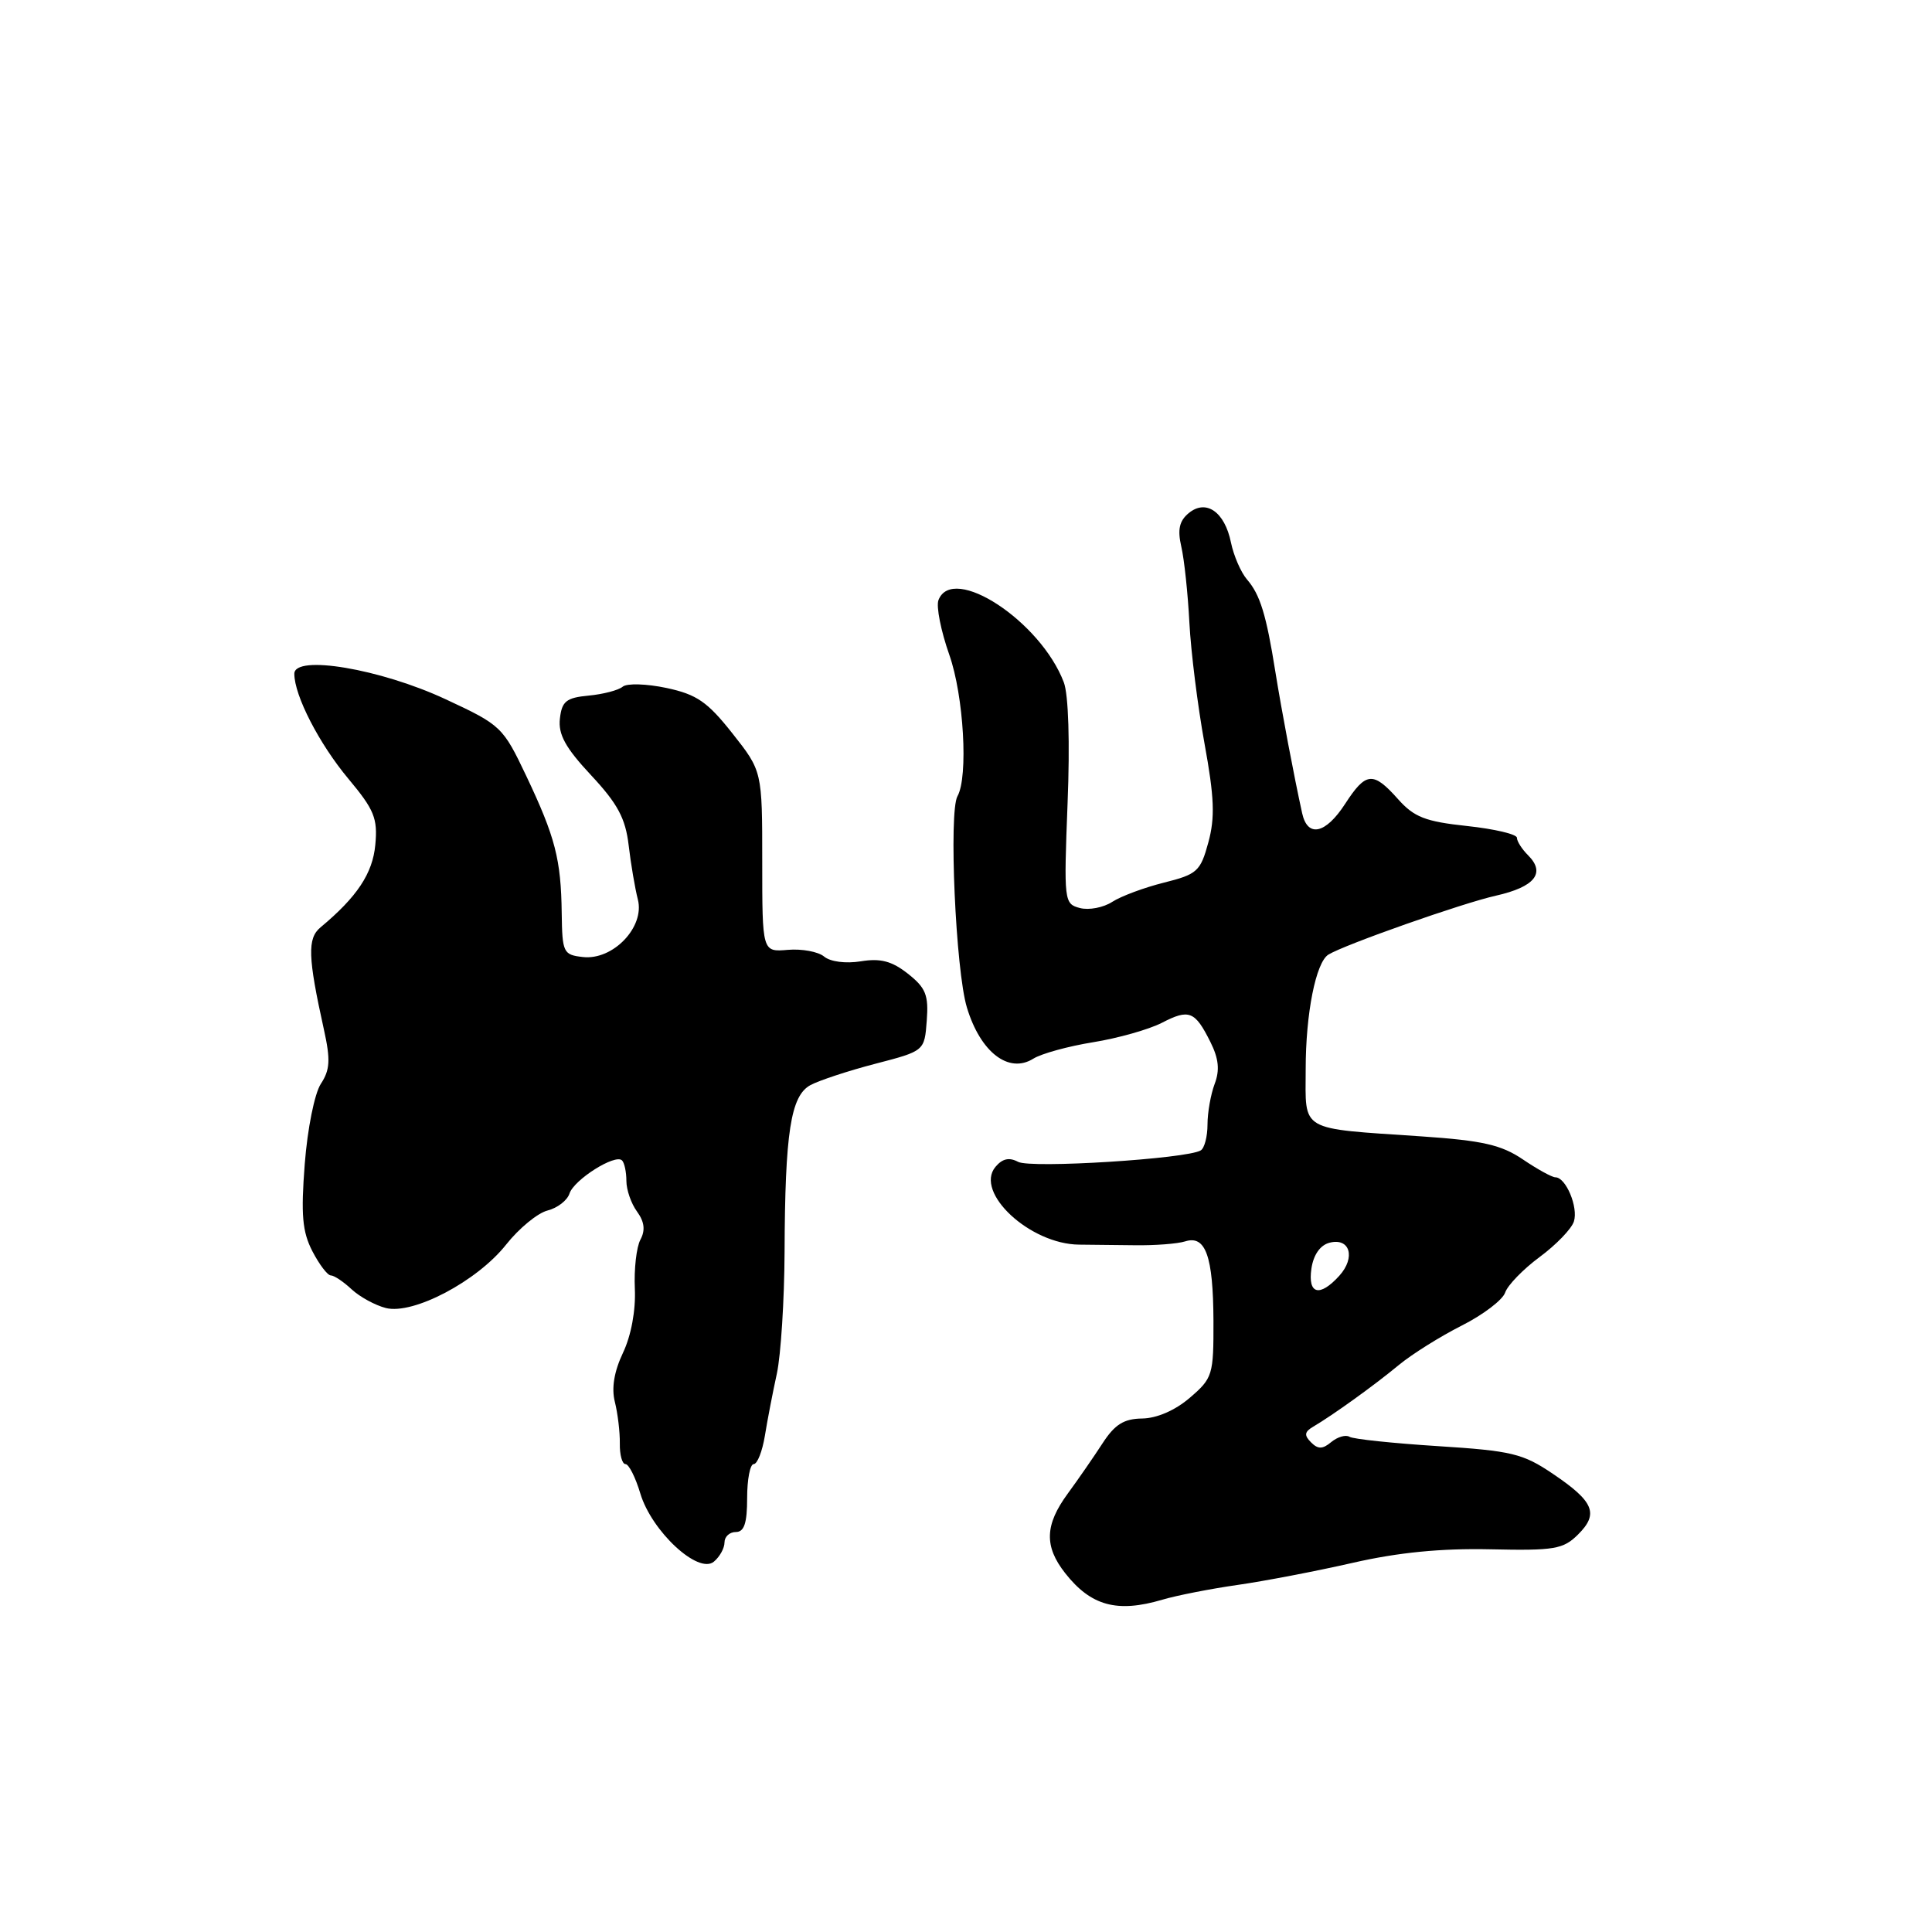 <?xml version="1.0" encoding="UTF-8" standalone="no"?>
<!DOCTYPE svg PUBLIC "-//W3C//DTD SVG 1.1//EN" "http://www.w3.org/Graphics/SVG/1.1/DTD/svg11.dtd" >
<svg xmlns="http://www.w3.org/2000/svg" xmlns:xlink="http://www.w3.org/1999/xlink" version="1.1" viewBox="0 0 256 256">
 <g >
 <path fill="currentColor"
d=" M 154.01 211.97 C 155.93 211.40 160.43 210.52 164.00 210.01 C 167.57 209.50 174.44 208.18 179.26 207.08 C 185.30 205.70 190.95 205.15 197.47 205.29 C 205.98 205.48 207.14 205.28 209.10 203.33 C 211.88 200.57 211.21 198.96 205.75 195.28 C 201.79 192.60 200.29 192.24 190.53 191.62 C 184.58 191.24 179.30 190.69 178.81 190.38 C 178.32 190.08 177.24 190.39 176.41 191.07 C 175.25 192.04 174.65 192.05 173.72 191.12 C 172.78 190.18 172.85 189.72 174.01 189.04 C 176.63 187.50 182.08 183.58 185.34 180.88 C 187.08 179.44 190.83 177.09 193.68 175.65 C 196.52 174.22 199.12 172.24 199.44 171.27 C 199.77 170.30 201.82 168.18 204.01 166.56 C 206.19 164.95 208.24 162.83 208.55 161.85 C 209.15 159.97 207.49 156.00 206.10 156.00 C 205.65 156.00 203.71 154.93 201.79 153.63 C 198.94 151.70 196.45 151.13 188.40 150.58 C 171.99 149.47 173.00 150.05 173.01 141.67 C 173.01 134.28 174.36 127.52 176.02 126.49 C 178.14 125.18 193.81 119.66 198.22 118.68 C 203.36 117.52 204.83 115.69 202.50 113.35 C 201.67 112.53 201.00 111.48 201.00 111.01 C 201.00 110.54 198.03 109.84 194.39 109.45 C 188.86 108.86 187.37 108.28 185.23 105.87 C 181.94 102.18 180.99 102.27 178.24 106.51 C 175.65 110.51 173.26 111.03 172.54 107.75 C 171.46 102.85 169.83 94.22 168.99 89.00 C 167.79 81.45 166.97 78.79 165.24 76.79 C 164.43 75.85 163.47 73.64 163.11 71.89 C 162.28 67.81 159.80 66.09 157.50 68.00 C 156.26 69.03 156.01 70.18 156.53 72.44 C 156.92 74.12 157.40 78.65 157.60 82.50 C 157.80 86.35 158.70 93.55 159.60 98.50 C 160.91 105.67 161.01 108.34 160.11 111.63 C 159.07 115.46 158.63 115.85 154.24 116.95 C 151.63 117.60 148.54 118.75 147.38 119.50 C 146.21 120.26 144.28 120.63 143.10 120.32 C 140.99 119.77 140.96 119.44 141.46 106.42 C 141.78 98.43 141.58 92.02 140.96 90.41 C 137.89 82.31 126.22 74.66 124.35 79.52 C 124.03 80.36 124.68 83.62 125.79 86.77 C 127.70 92.18 128.32 102.93 126.87 105.50 C 125.70 107.58 126.63 128.61 128.12 133.50 C 129.91 139.43 133.66 142.32 136.92 140.28 C 137.99 139.61 141.56 138.63 144.85 138.10 C 148.14 137.57 152.23 136.41 153.95 135.53 C 157.56 133.66 158.34 133.96 160.39 138.08 C 161.49 140.28 161.64 141.81 160.95 143.62 C 160.43 145.00 160.00 147.42 160.00 149.01 C 160.00 150.59 159.60 152.13 159.11 152.43 C 157.31 153.55 136.58 154.85 134.90 153.95 C 133.72 153.32 132.82 153.52 131.90 154.62 C 129.09 158.01 136.48 164.87 143.00 164.92 C 144.38 164.93 147.68 164.97 150.35 165.00 C 153.02 165.04 156.03 164.81 157.04 164.49 C 159.75 163.63 160.75 166.43 160.79 175.00 C 160.81 182.19 160.69 182.61 157.66 185.21 C 155.72 186.88 153.29 187.93 151.35 187.96 C 148.92 187.99 147.72 188.74 146.09 191.25 C 144.93 193.04 142.86 196.03 141.49 197.90 C 138.44 202.06 138.34 204.89 141.14 208.45 C 144.55 212.79 148.02 213.74 154.01 211.97 Z  M 96.00 204.38 C 96.00 203.62 96.67 203.00 97.50 203.00 C 98.61 203.00 99.00 201.83 99.00 198.50 C 99.00 196.03 99.39 194.00 99.87 194.00 C 100.35 194.00 101.01 192.31 101.35 190.25 C 101.68 188.19 102.40 184.47 102.94 182.00 C 103.47 179.53 103.93 172.28 103.96 165.89 C 104.02 150.03 104.77 145.20 107.39 143.78 C 108.55 143.16 112.42 141.88 116.00 140.95 C 122.50 139.26 122.50 139.26 122.80 135.24 C 123.06 131.85 122.67 130.89 120.30 129.02 C 118.18 127.35 116.67 126.95 114.06 127.38 C 112.07 127.70 110.03 127.44 109.20 126.75 C 108.42 126.10 106.25 125.70 104.39 125.86 C 101.00 126.15 101.00 126.15 101.00 114.17 C 101.00 102.18 101.00 102.18 97.05 97.18 C 93.74 92.99 92.33 92.02 88.32 91.16 C 85.68 90.60 83.07 90.52 82.51 90.99 C 81.95 91.46 79.92 91.99 78.00 92.17 C 75.03 92.45 74.45 92.92 74.19 95.22 C 73.95 97.31 74.92 99.08 78.32 102.72 C 81.85 106.50 82.88 108.44 83.30 112.00 C 83.59 114.47 84.14 117.71 84.52 119.19 C 85.46 122.84 81.22 127.27 77.23 126.81 C 74.64 126.52 74.50 126.23 74.43 121.00 C 74.34 113.88 73.58 110.93 69.74 102.83 C 66.64 96.31 66.41 96.08 59.04 92.65 C 50.39 88.62 39.00 86.71 39.00 89.28 C 39.00 92.17 42.30 98.57 46.17 103.20 C 49.59 107.29 50.06 108.44 49.73 111.94 C 49.38 115.74 47.31 118.85 42.47 122.88 C 40.71 124.34 40.79 126.80 42.92 136.42 C 43.81 140.44 43.73 141.76 42.51 143.62 C 41.68 144.90 40.74 149.57 40.38 154.24 C 39.86 160.97 40.06 163.21 41.39 165.79 C 42.31 167.56 43.40 169.00 43.84 169.00 C 44.27 169.00 45.51 169.83 46.59 170.84 C 47.68 171.85 49.72 172.96 51.13 173.32 C 54.76 174.23 63.22 169.77 67.06 164.92 C 68.77 162.76 71.24 160.73 72.55 160.40 C 73.86 160.07 75.17 159.06 75.46 158.15 C 76.06 156.31 81.52 152.86 82.42 153.76 C 82.74 154.07 83.00 155.30 83.00 156.48 C 83.00 157.65 83.63 159.48 84.41 160.54 C 85.39 161.89 85.53 163.01 84.86 164.26 C 84.33 165.24 84.00 168.18 84.12 170.77 C 84.25 173.65 83.63 176.97 82.55 179.25 C 81.37 181.74 81.01 183.94 81.47 185.75 C 81.85 187.26 82.15 189.74 82.13 191.25 C 82.10 192.76 82.44 194.00 82.88 194.00 C 83.32 194.00 84.21 195.76 84.85 197.91 C 86.36 202.92 92.53 208.64 94.59 206.93 C 95.37 206.28 96.00 205.14 96.00 204.38 Z  M 173.77 168.09 C 174.04 166.27 174.93 164.99 176.16 164.67 C 178.87 163.96 179.66 166.61 177.47 169.04 C 174.86 171.92 173.27 171.51 173.77 168.09 Z "/>
</g>
</svg>